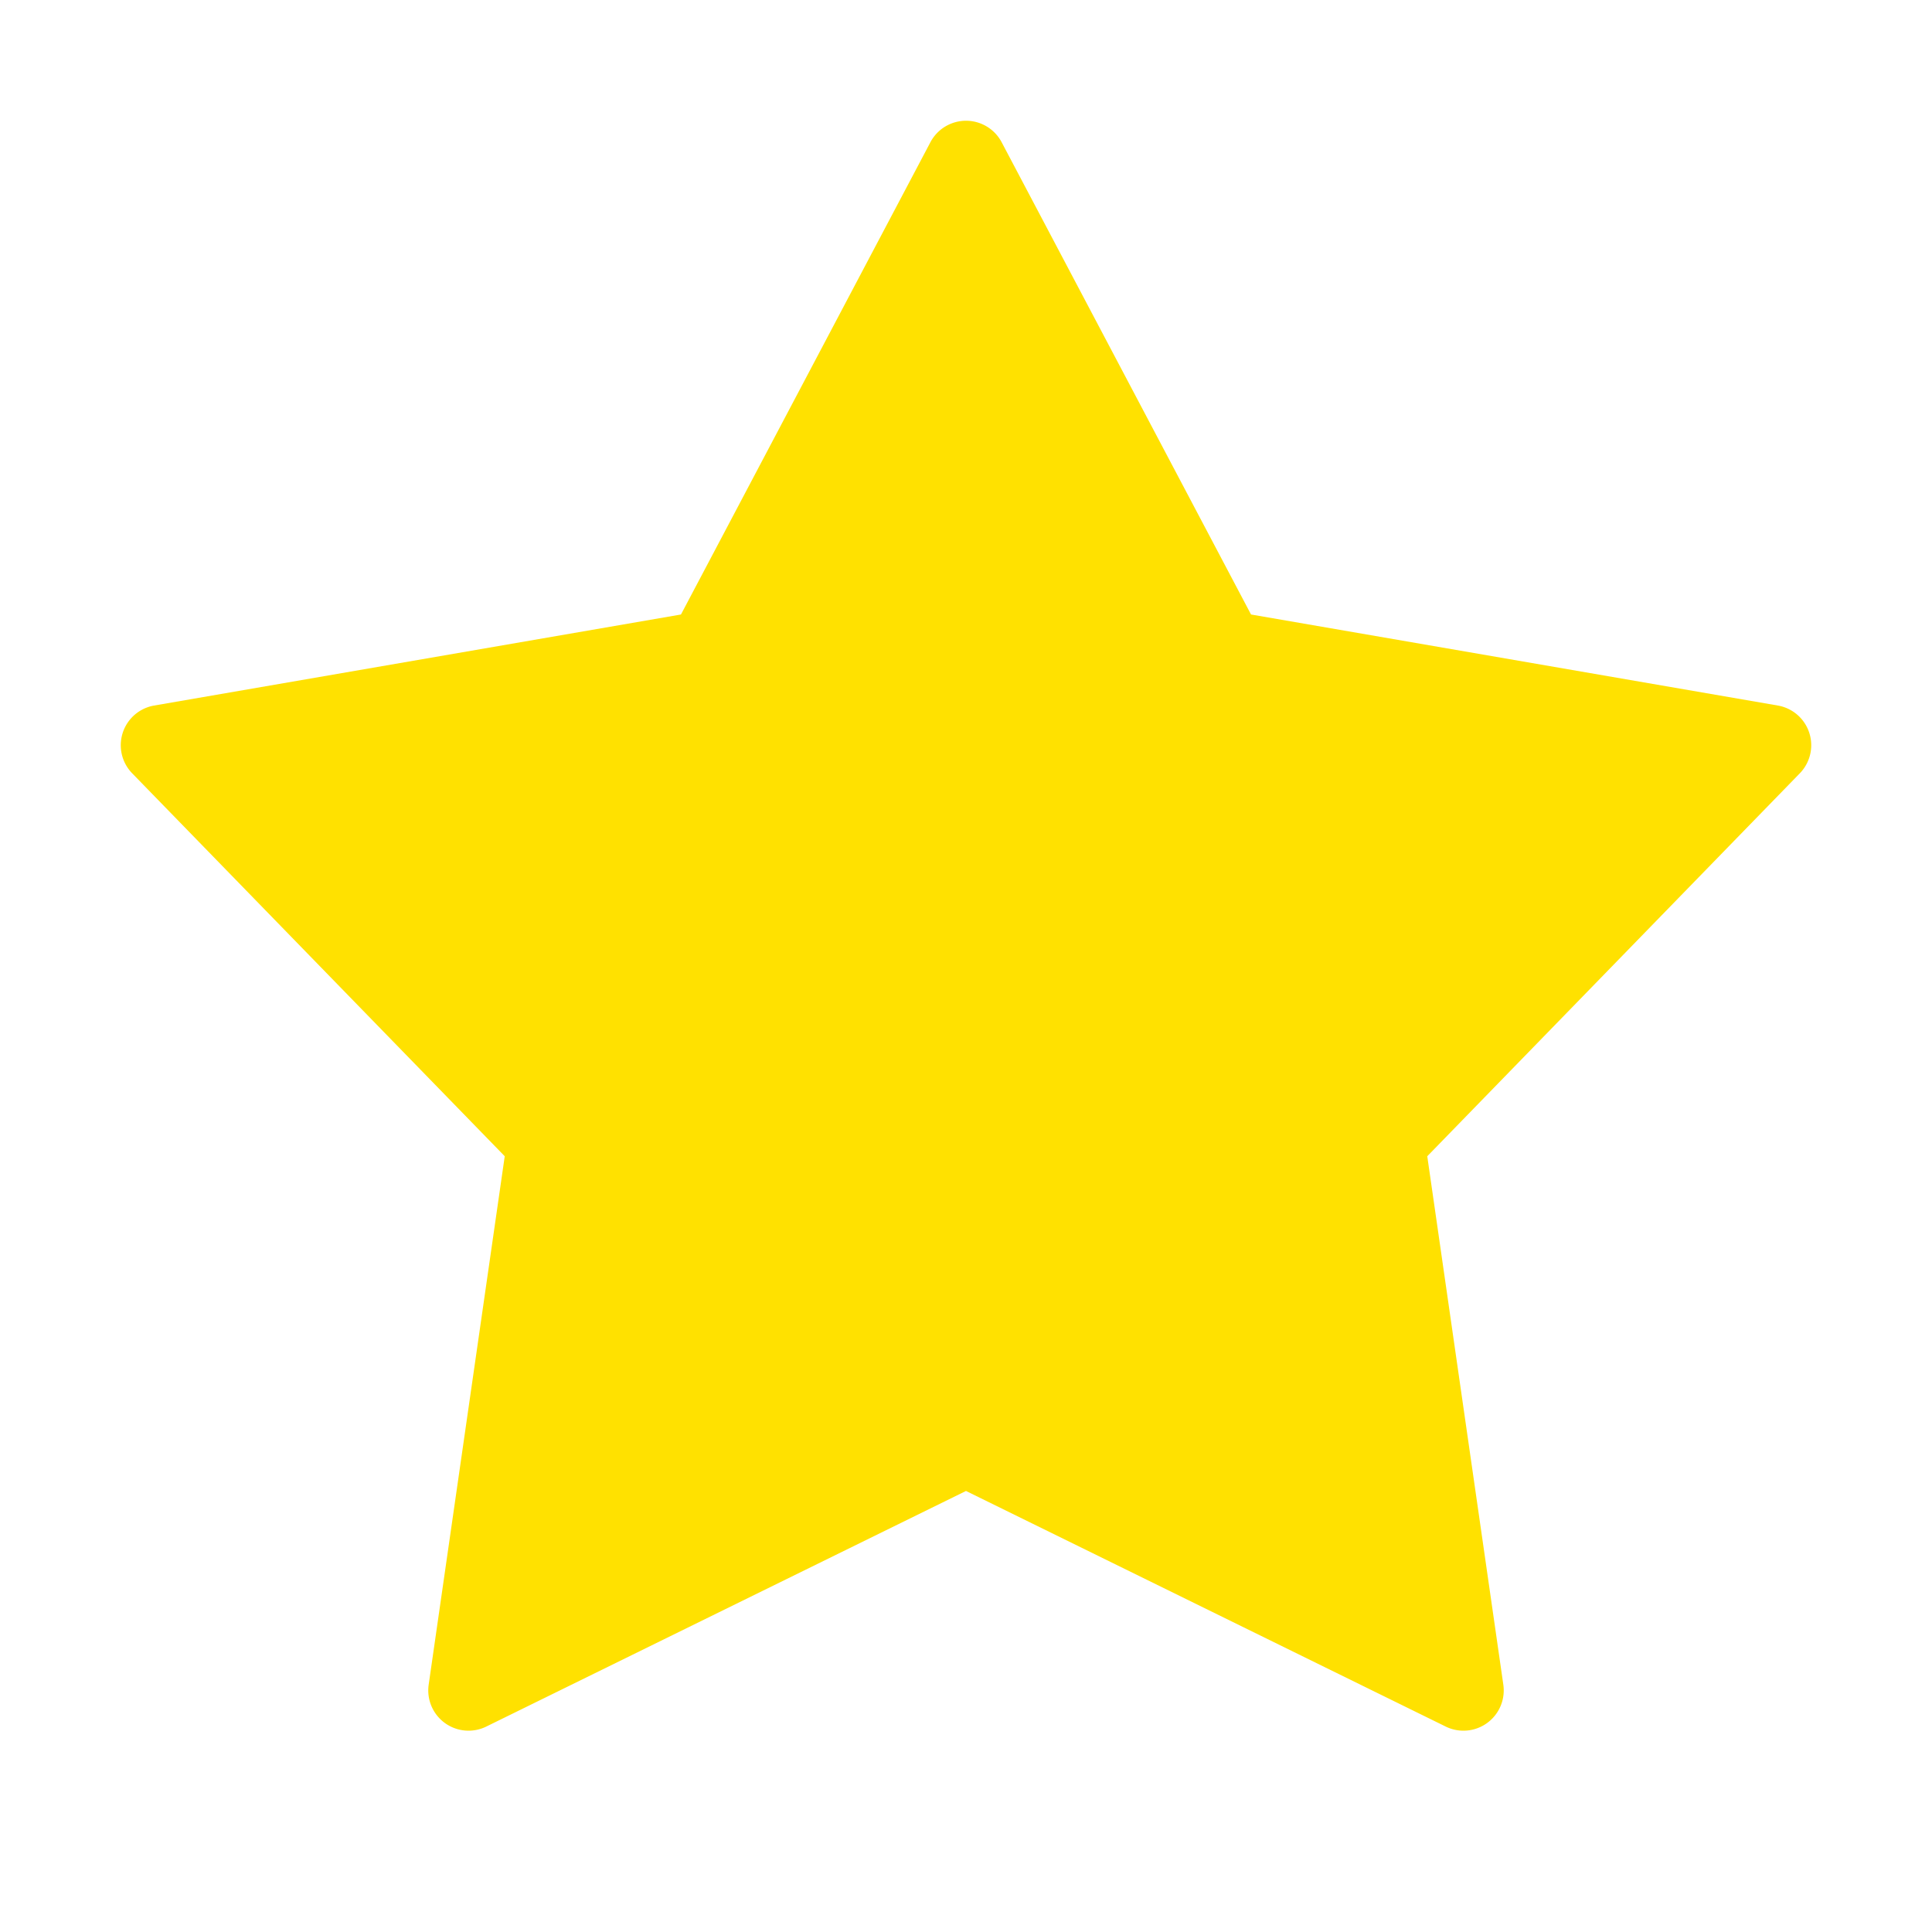 <?xml version="1.0" encoding="utf-8"?>
<svg width="32" height="32" xmlns="http://www.w3.org/2000/svg">
  <g>
    <title>Layer 1</title>
    <path id="svg_1" clip-rule="evenodd" d="m16,24.695l-7.947,3.903a0.667,0.667 0 0 1 -0.953,-0.693l1.26,-8.754l-6.171,-6.343a0.667,0.667 0 0 1 0.364,-1.122l8.726,-1.508l4.132,-7.823a0.667,0.667 0 0 1 1.179,0l4.131,7.823l8.726,1.508a0.667,0.667 0 0 1 0.364,1.122l-6.171,6.343l1.26,8.754a0.667,0.667 0 0 1 -0.953,0.693l-7.947,-3.903z" fill-rule="evenodd" style="fill: rgb(255, 225, 0);"/>
  </g>
</svg>